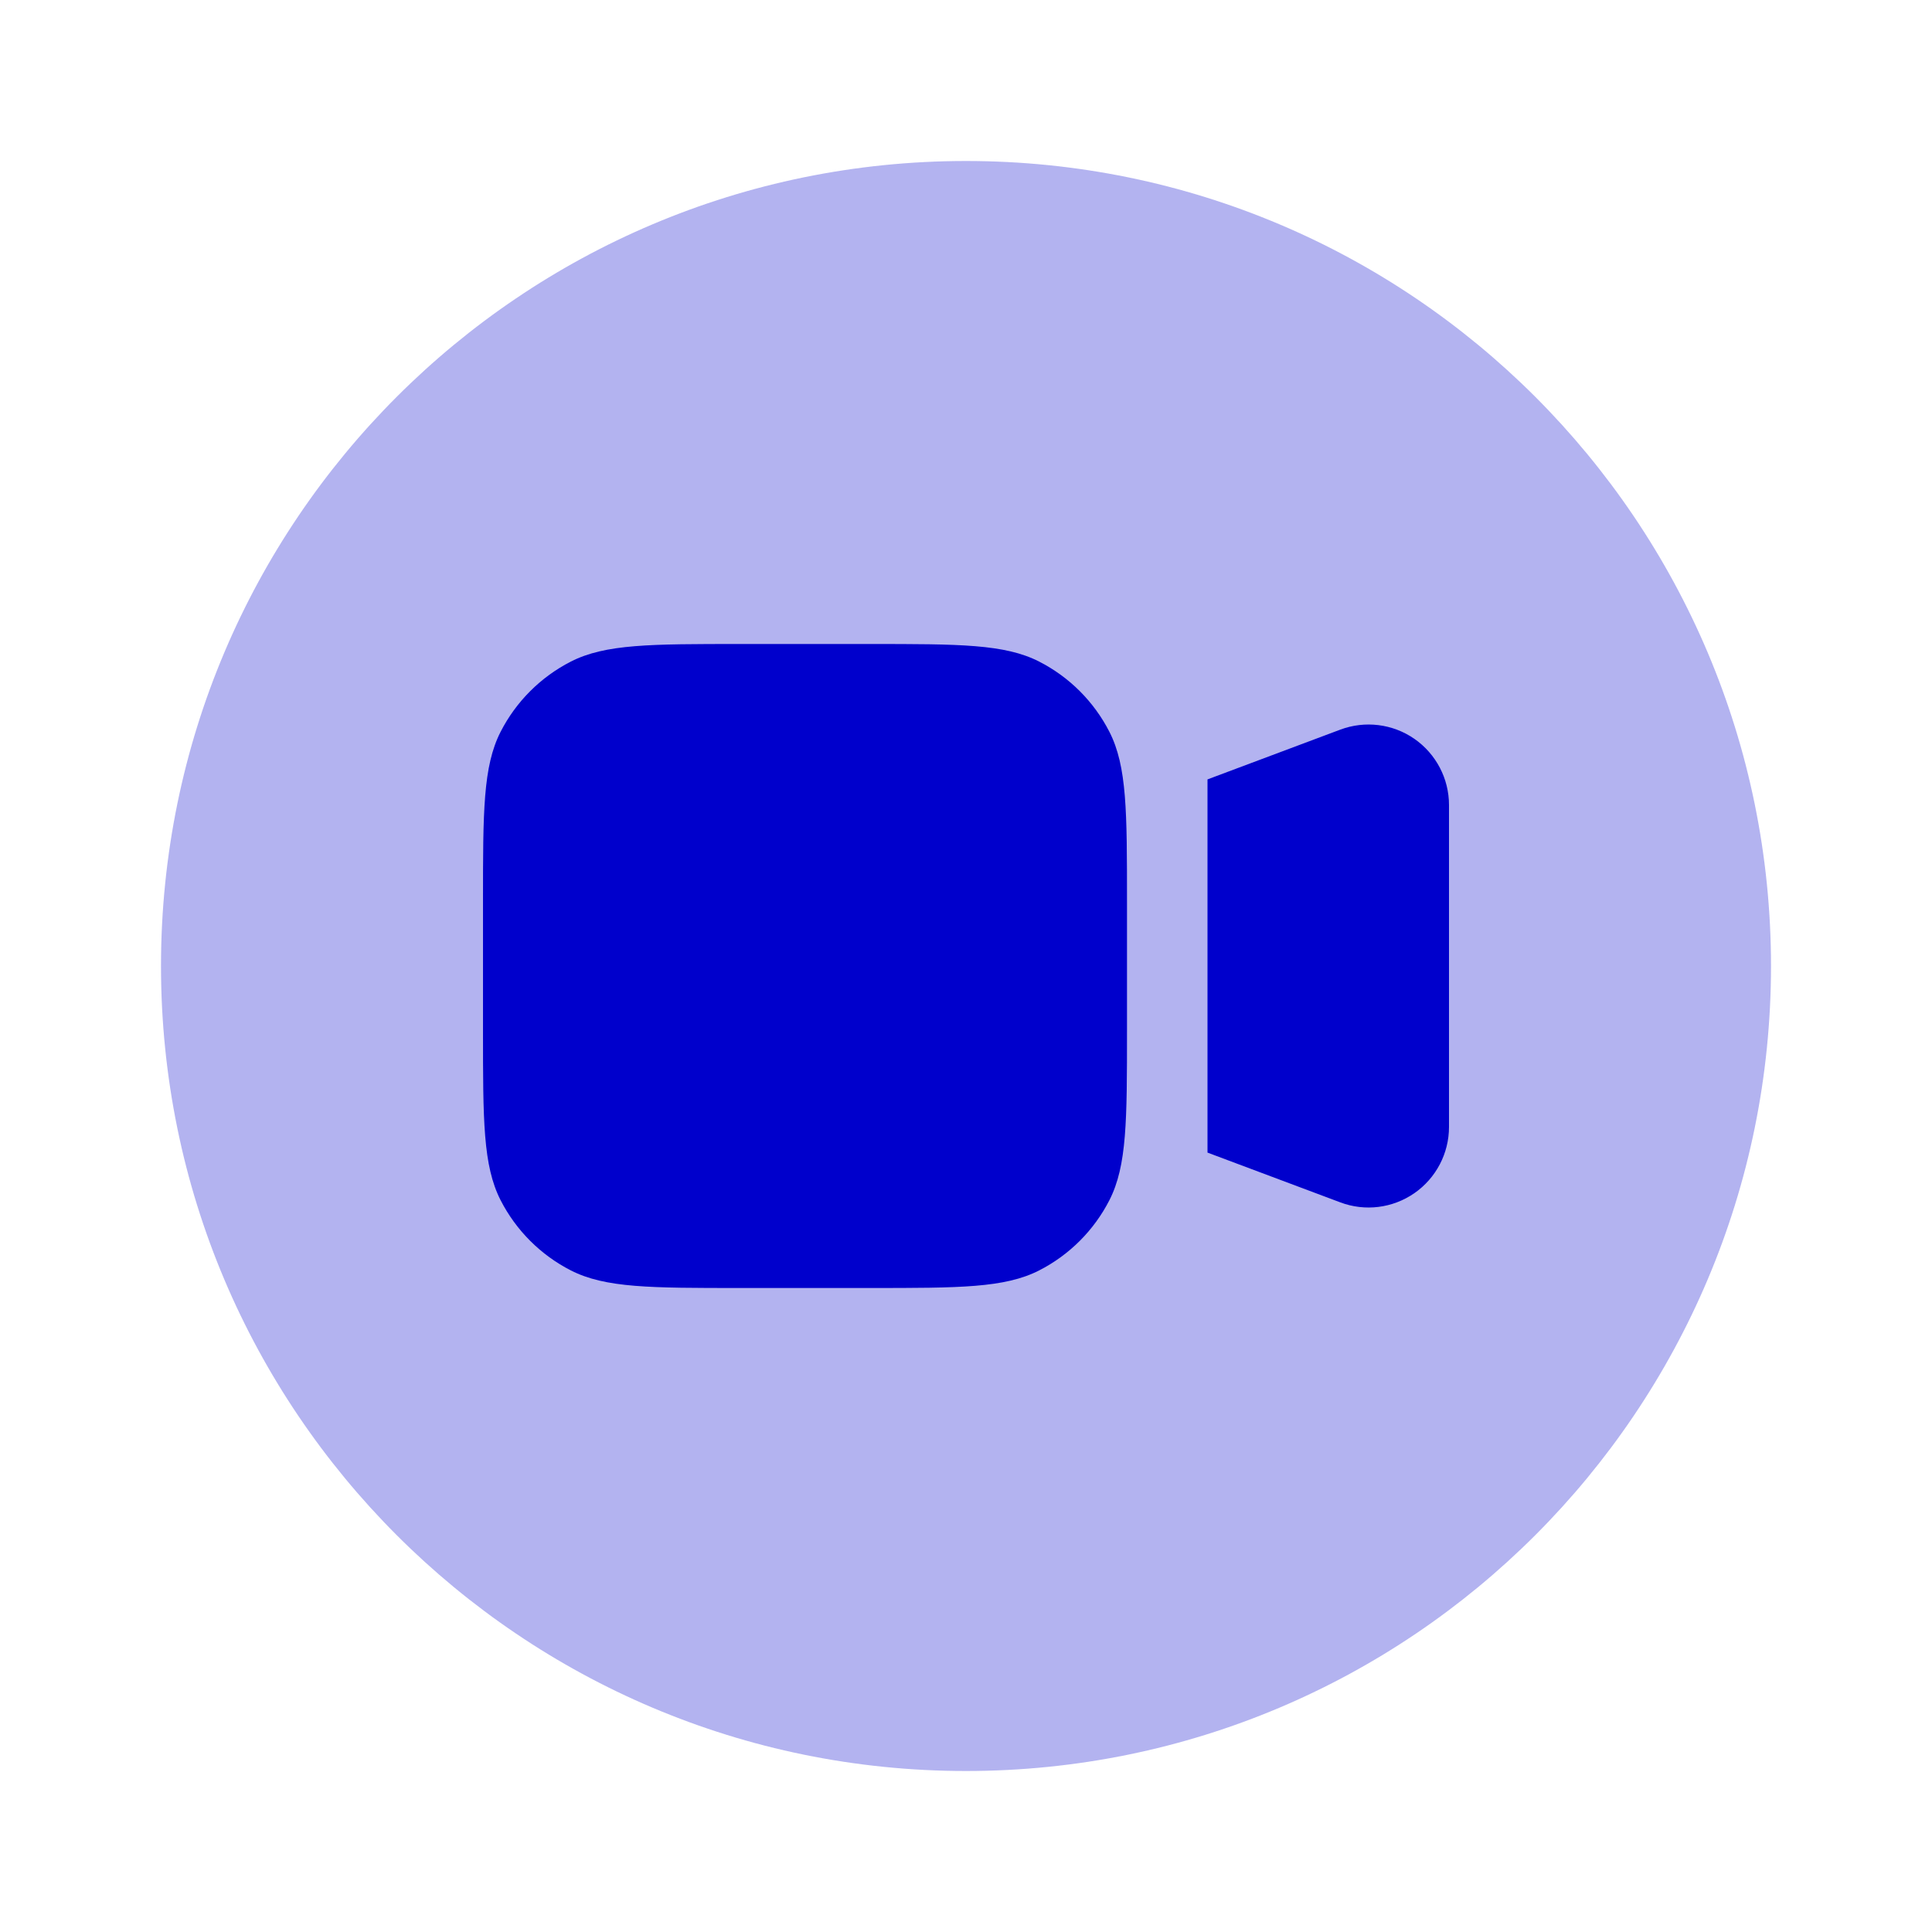 <svg width="24" height="24" viewBox="0 0 24 24" fill="none" xmlns="http://www.w3.org/2000/svg">
<path opacity="0.3" fill-rule="evenodd" clip-rule="evenodd" d="M22 12C22 17.523 17.523 22 12 22C6.477 22 2 17.523 2 12C2 6.477 6.477 2 12 2C17.523 2 22 6.477 22 12Z" fill="#0000CC"/>
<path fill-rule="evenodd" clip-rule="evenodd" d="M16.649 14.936L15 14.318V9.682L16.649 9.064C16.956 8.949 17.3 8.991 17.57 9.178C17.839 9.365 18 9.672 18 10V14C18 14.328 17.839 14.635 17.57 14.822C17.3 15.009 16.956 15.052 16.649 14.936ZM6.218 9.092C6 9.52 6 10.08 6 11.2V12.8C6 13.92 6 14.48 6.218 14.908C6.41 15.284 6.716 15.59 7.092 15.782C7.52 16 8.08 16 9.2 16H10.8C11.92 16 12.48 16 12.908 15.782C13.284 15.59 13.59 15.284 13.782 14.908C14 14.48 14 13.92 14 12.8V11.2C14 10.08 14 9.52 13.782 9.092C13.59 8.716 13.284 8.41 12.908 8.218C12.48 8 11.92 8 10.8 8H9.2C8.08 8 7.52 8 7.092 8.218C6.716 8.41 6.41 8.716 6.218 9.092Z" fill="#0000CC"/>
</svg>
